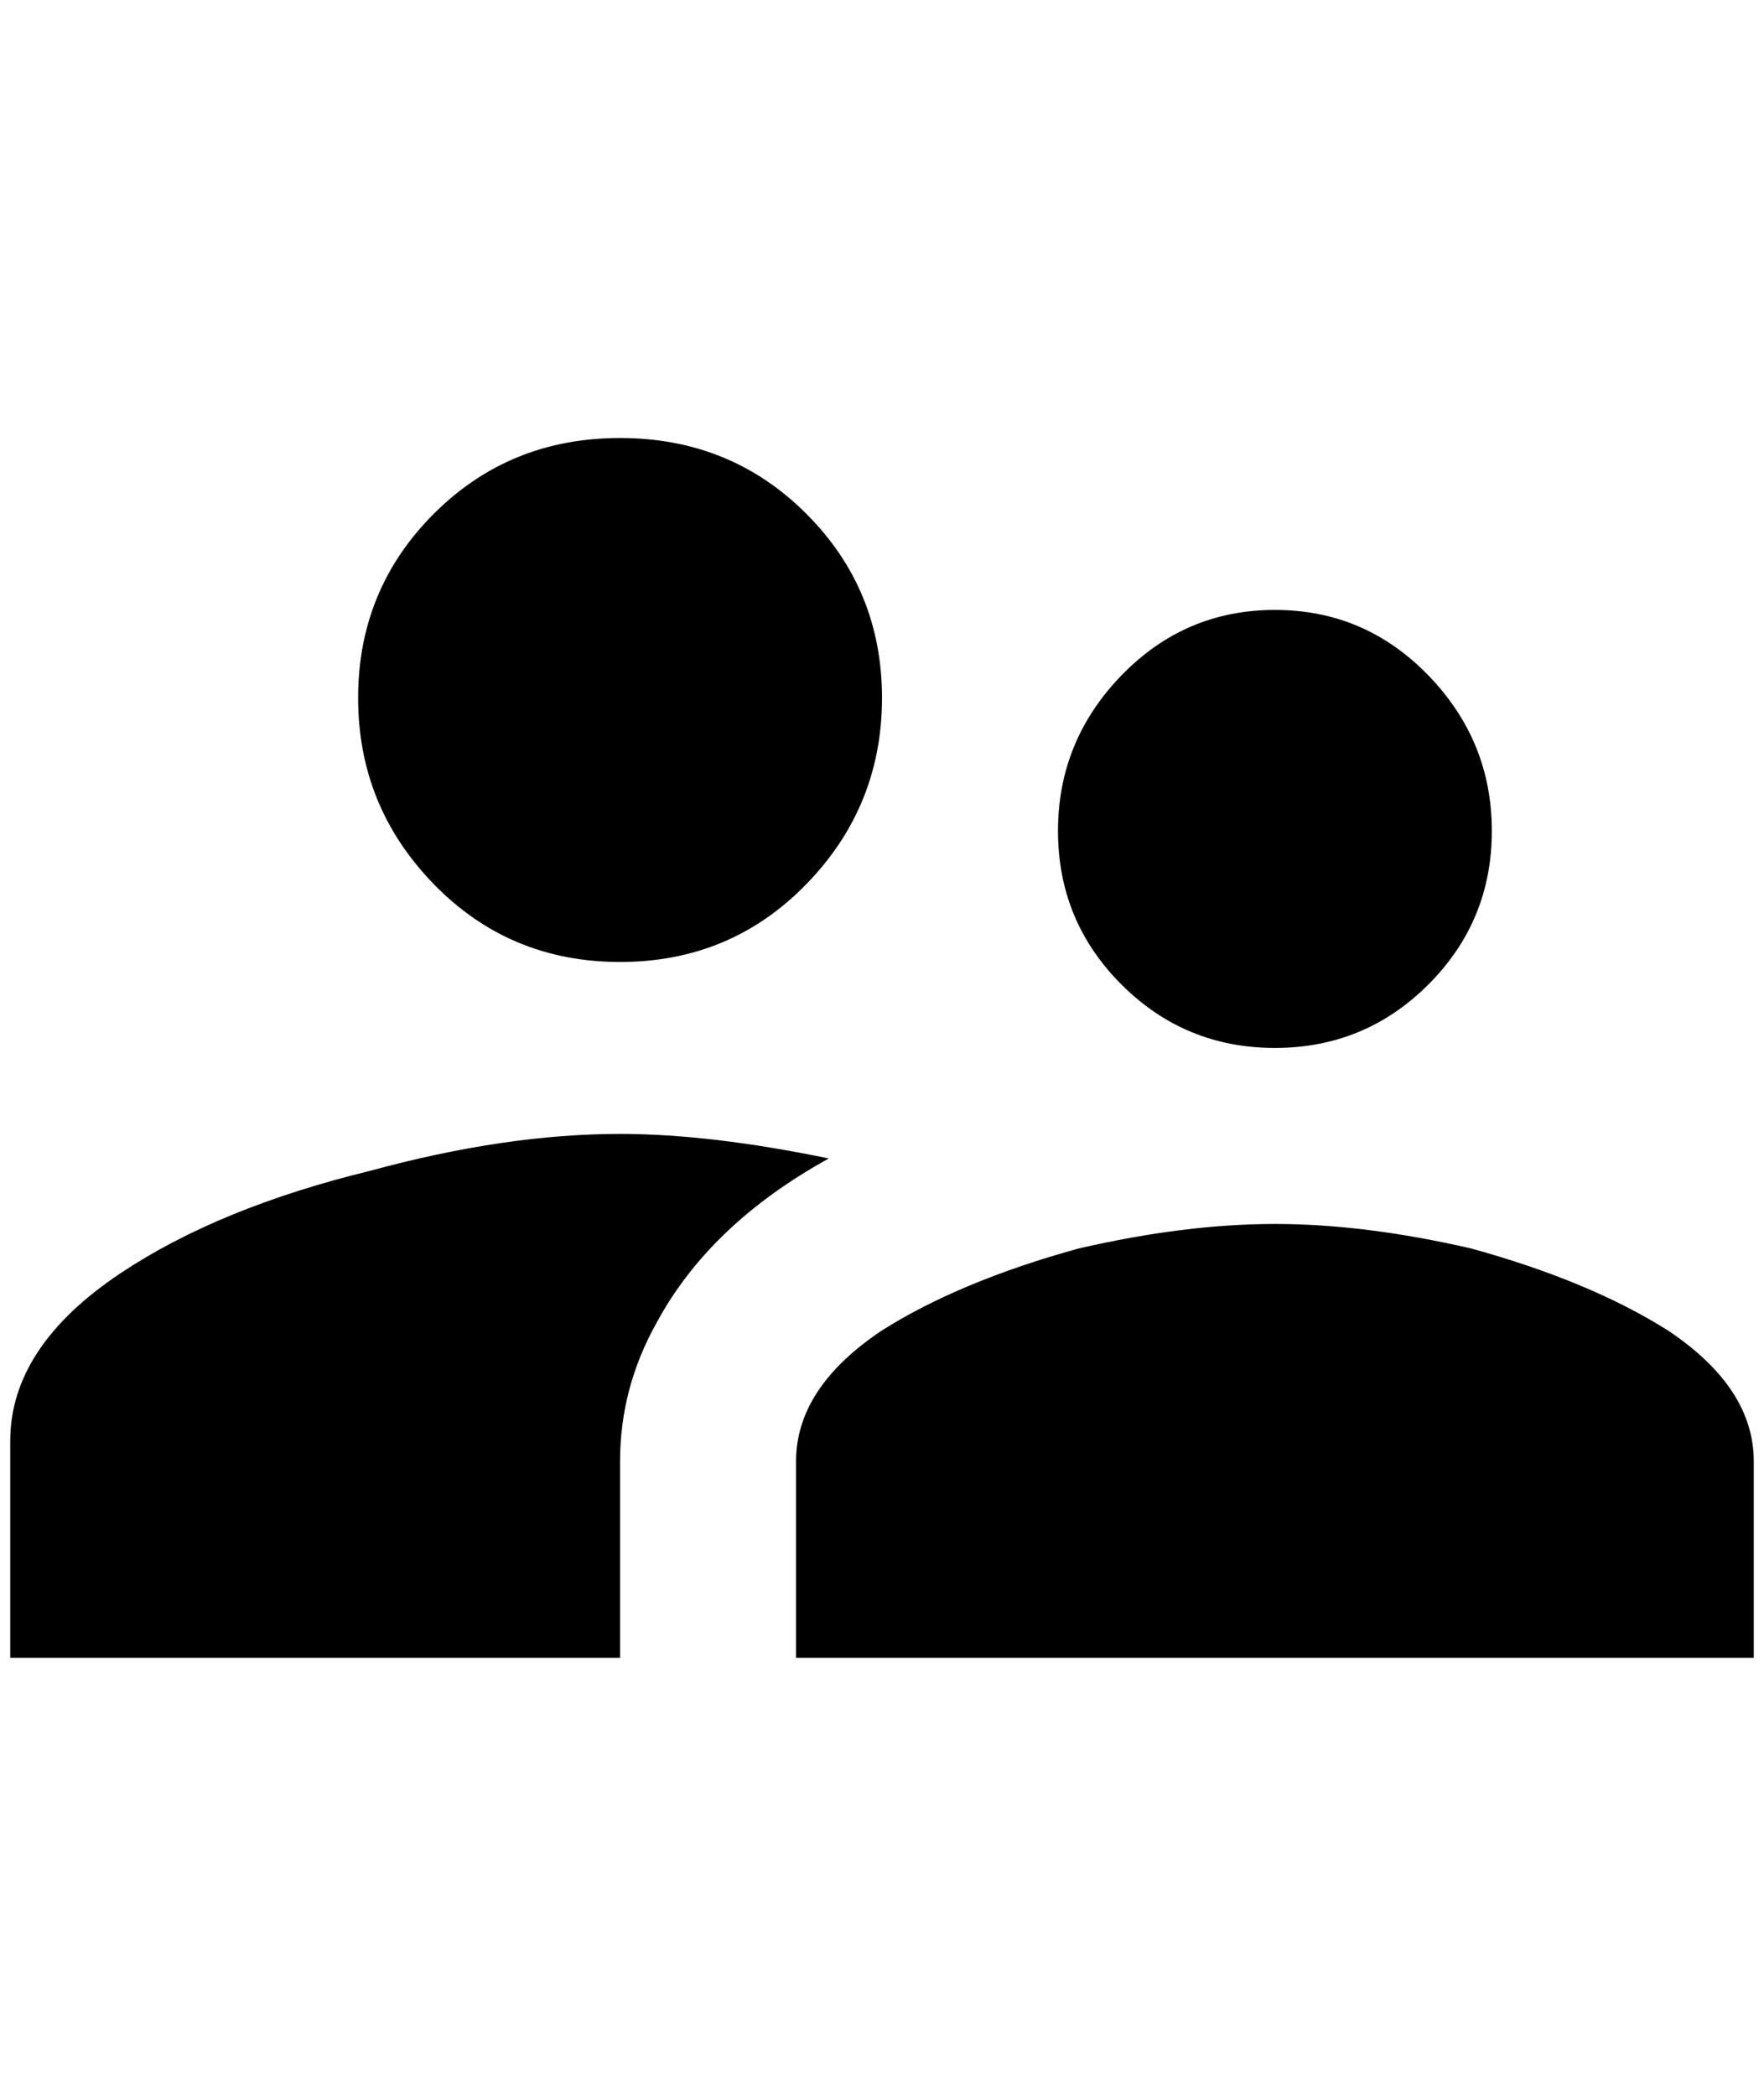 <?xml version="1.0" standalone="no"?>
<!DOCTYPE svg PUBLIC "-//W3C//DTD SVG 1.1//EN" "http://www.w3.org/Graphics/SVG/1.1/DTD/svg11.dtd" >
<svg xmlns="http://www.w3.org/2000/svg" xmlns:xlink="http://www.w3.org/1999/xlink" version="1.1" viewBox="-10 0 1724 2048">
   <path fill="currentColor"
d="M1236 1024q88 0 150 -62t62 -150t-62 -152t-150 -64t-150 64t-62 152t62 150t150 62zM596 940q108 0 182 -76t74 -182t-74 -180t-182 -74t-182 74t-74 180t74 182t182 76zM1236 1196q-88 0 -192 24q-116 32 -192 80q-84 56 -84 128v192h936v-192q0 -72 -84 -128
q-76 -48 -192 -80q-104 -24 -192 -24zM596 1108q-112 0 -244 36q-148 36 -244 100q-108 72 -108 164v212h596v-192q0 -72 36 -136q52 -96 168 -160q-116 -24 -204 -24z" />
</svg>
